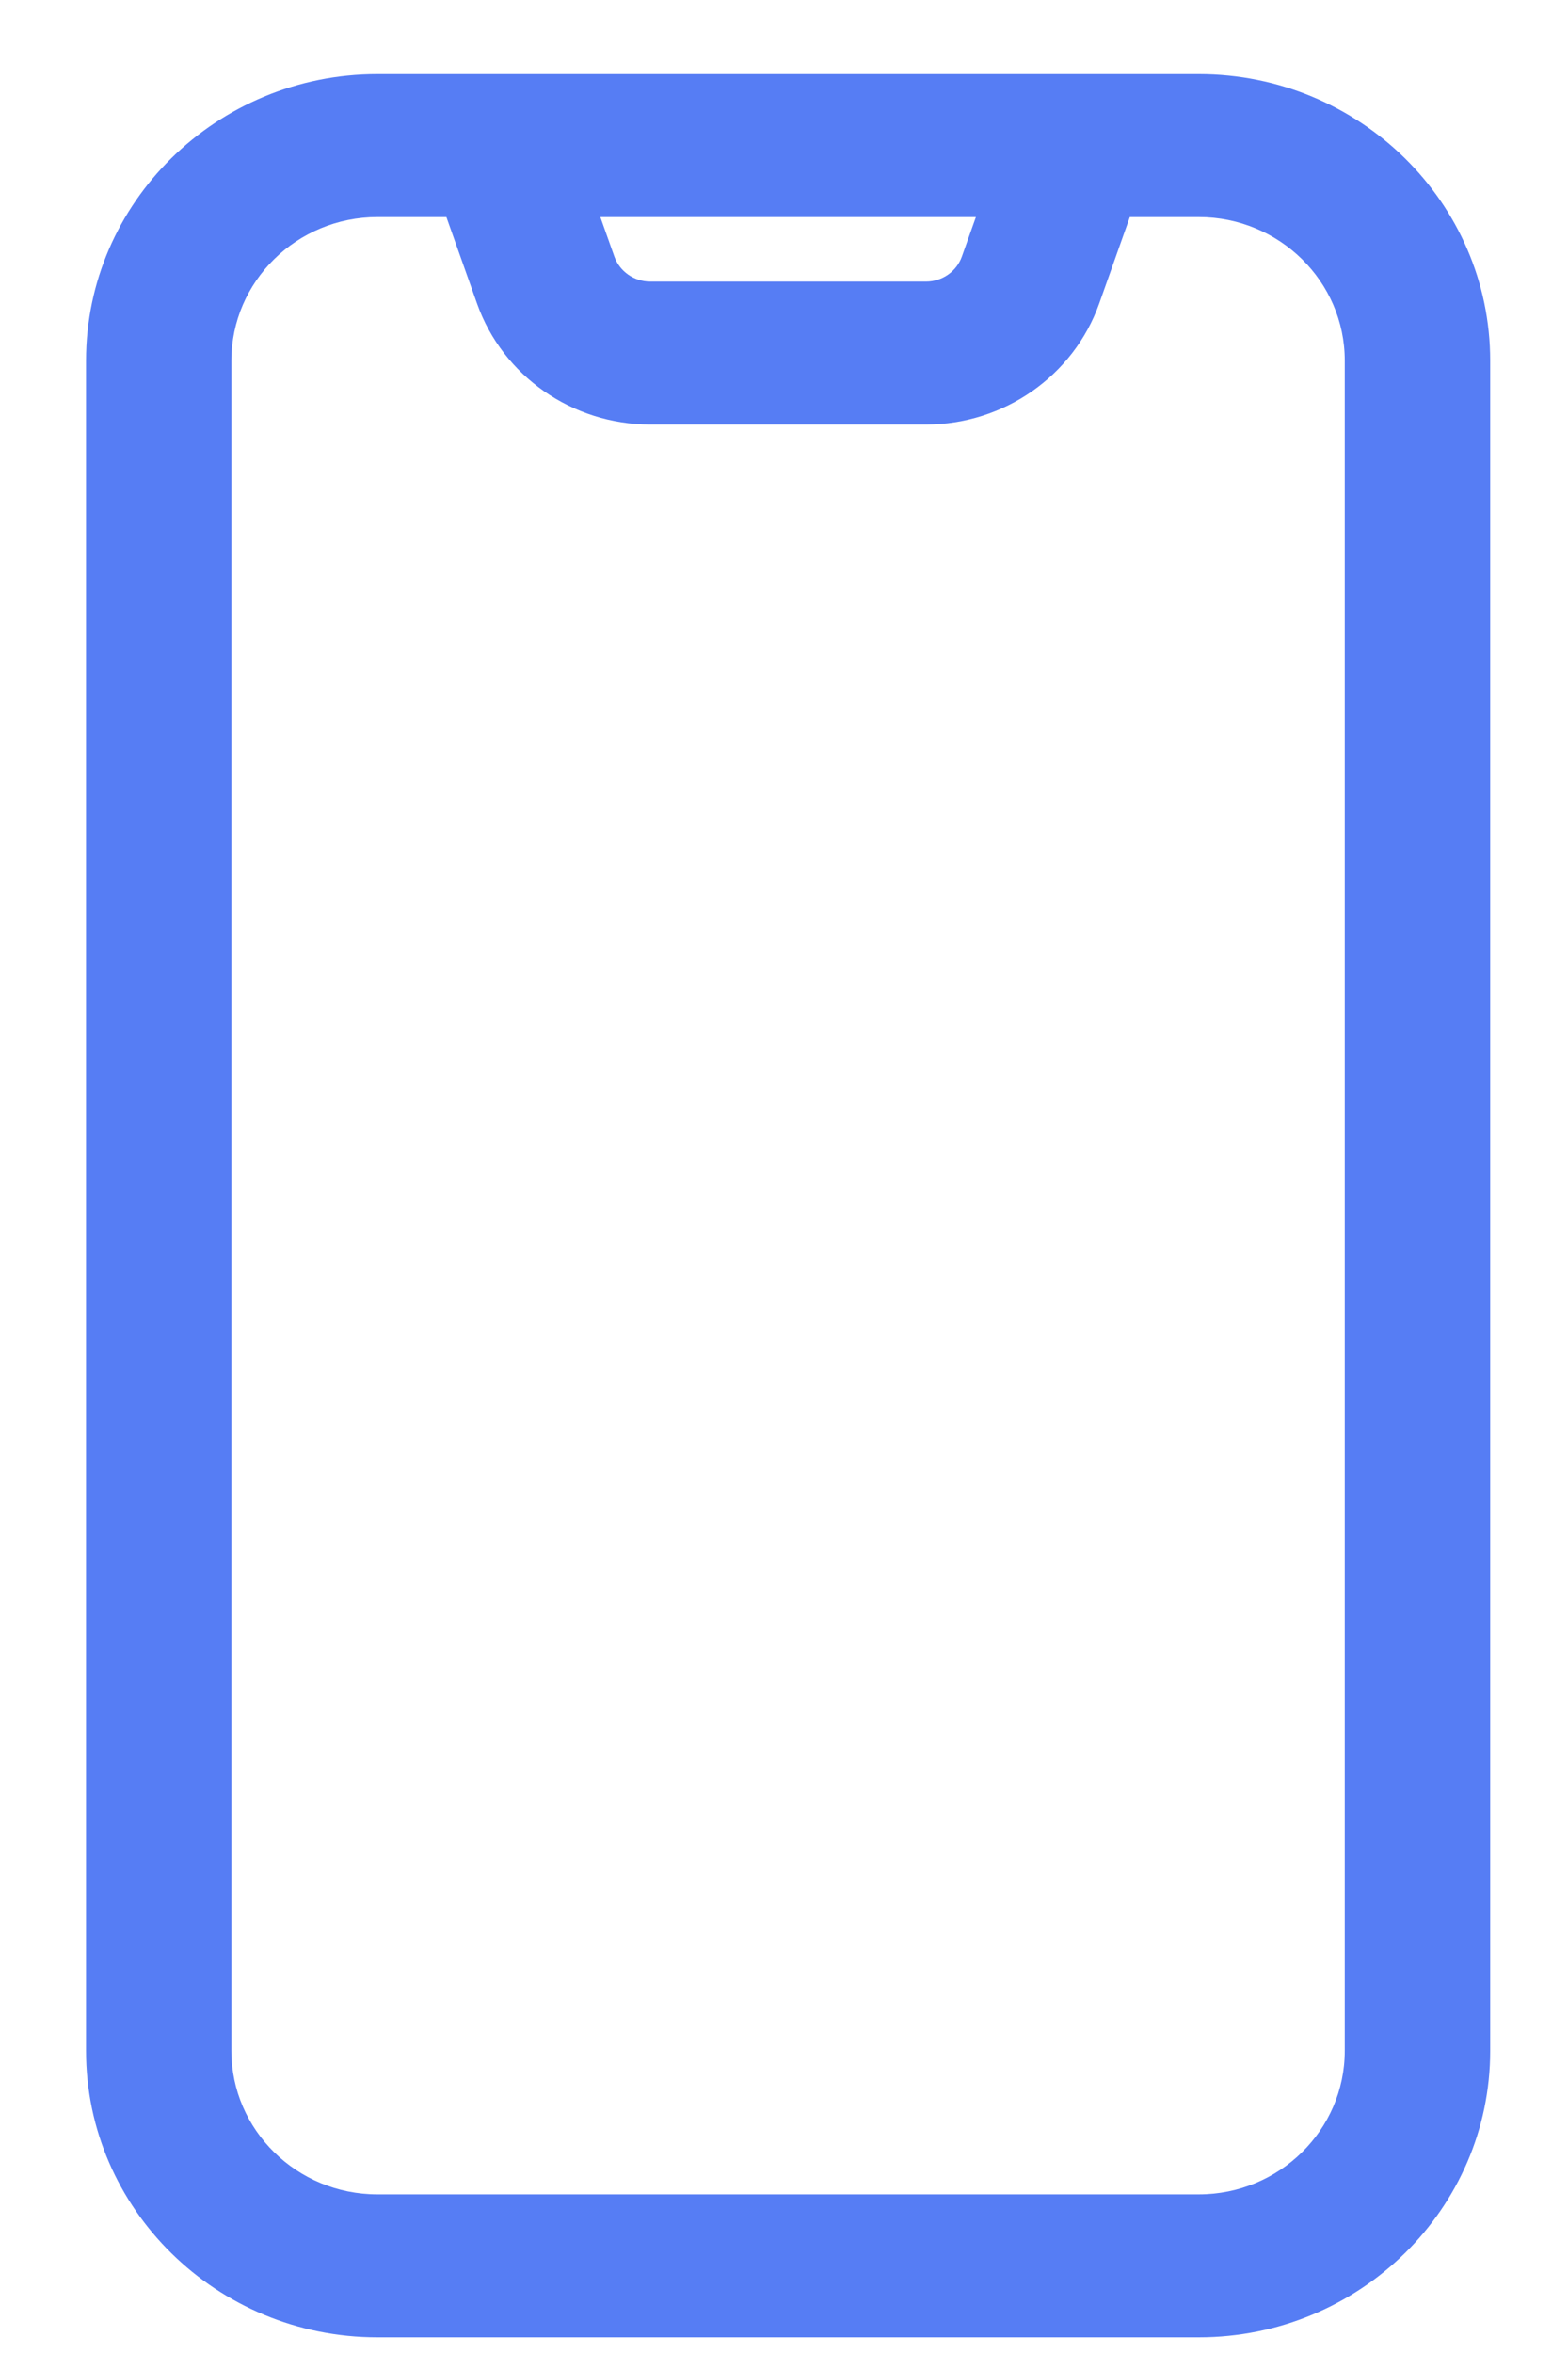 <svg width="16" height="24" viewBox="0 0 16 24" fill="none" xmlns="http://www.w3.org/2000/svg">
<path d="M12.233 0.756H3.851C2.211 0.756 0.878 2.067 0.878 3.678V20.918C0.878 22.529 2.211 23.84 3.851 23.84H12.233C13.872 23.84 15.206 22.529 15.206 20.918V3.678C15.206 2.067 13.872 0.756 12.233 0.756V0.756ZM9.958 2.214L9.815 2.617C9.761 2.769 9.614 2.872 9.45 2.872H6.634C6.47 2.872 6.323 2.769 6.269 2.617L6.126 2.214H9.958ZM13.722 20.918C13.722 21.725 13.054 22.382 12.233 22.382H3.851C3.029 22.382 2.361 21.725 2.361 20.918V3.678C2.361 2.871 3.029 2.214 3.851 2.214H4.555L4.868 3.097C5.129 3.834 5.839 4.33 6.634 4.33H9.45C10.244 4.33 10.954 3.834 11.216 3.097L11.529 2.214H12.233C13.054 2.214 13.722 2.871 13.722 3.678V20.918Z" fill="#567DF4"/>
</svg>
